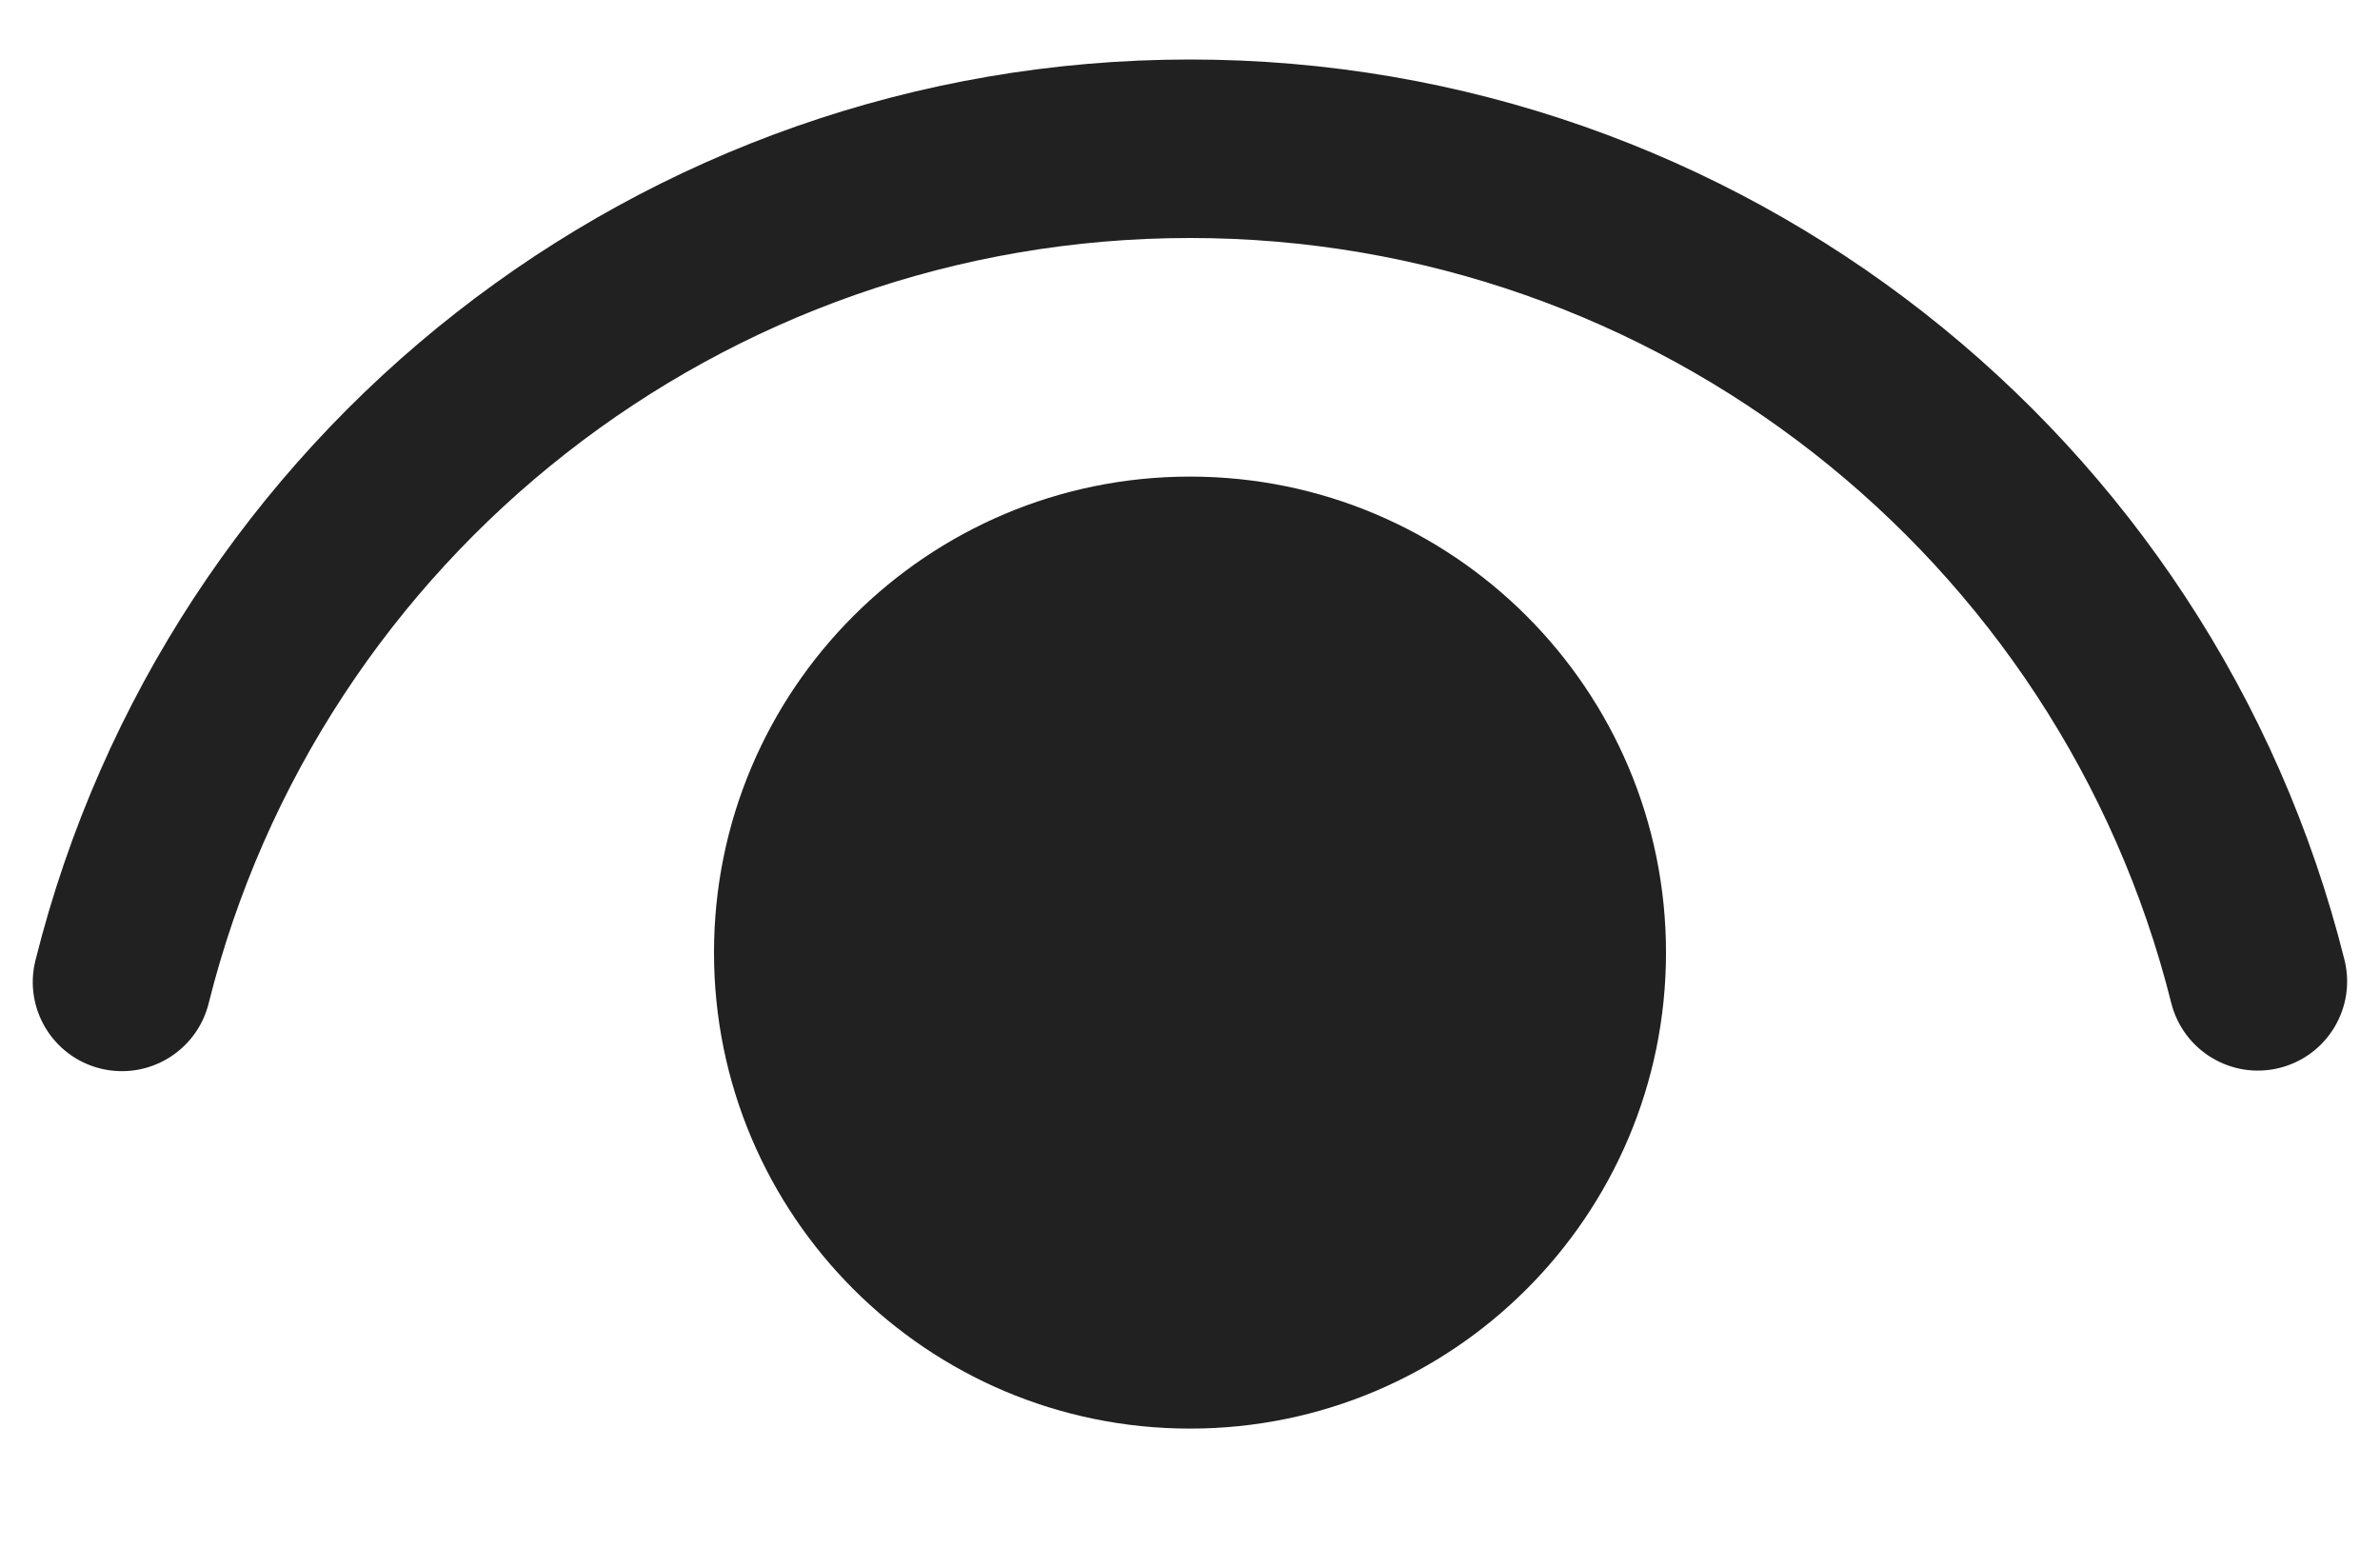 <svg width="20" height="13" viewBox="0 0 20 13" fill="none" xmlns="http://www.w3.org/2000/svg">
<path d="M10 4.005C12.209 4.005 14 5.795 14 8.005C14 10.214 12.209 12.005 10 12.005C7.791 12.005 6 10.214 6 8.005C6 5.795 7.791 4.005 10 4.005ZM10 0.5C14.614 0.5 18.596 3.65 19.701 8.064C19.802 8.466 19.558 8.873 19.156 8.974C18.754 9.075 18.347 8.83 18.246 8.429C17.307 4.678 13.921 2 10 2C6.077 2 2.69 4.68 1.753 8.433C1.652 8.835 1.245 9.079 0.843 8.979C0.442 8.879 0.197 8.472 0.298 8.07C1.401 3.653 5.384 0.5 10 0.5Z" fill="#212121"/>
</svg>
